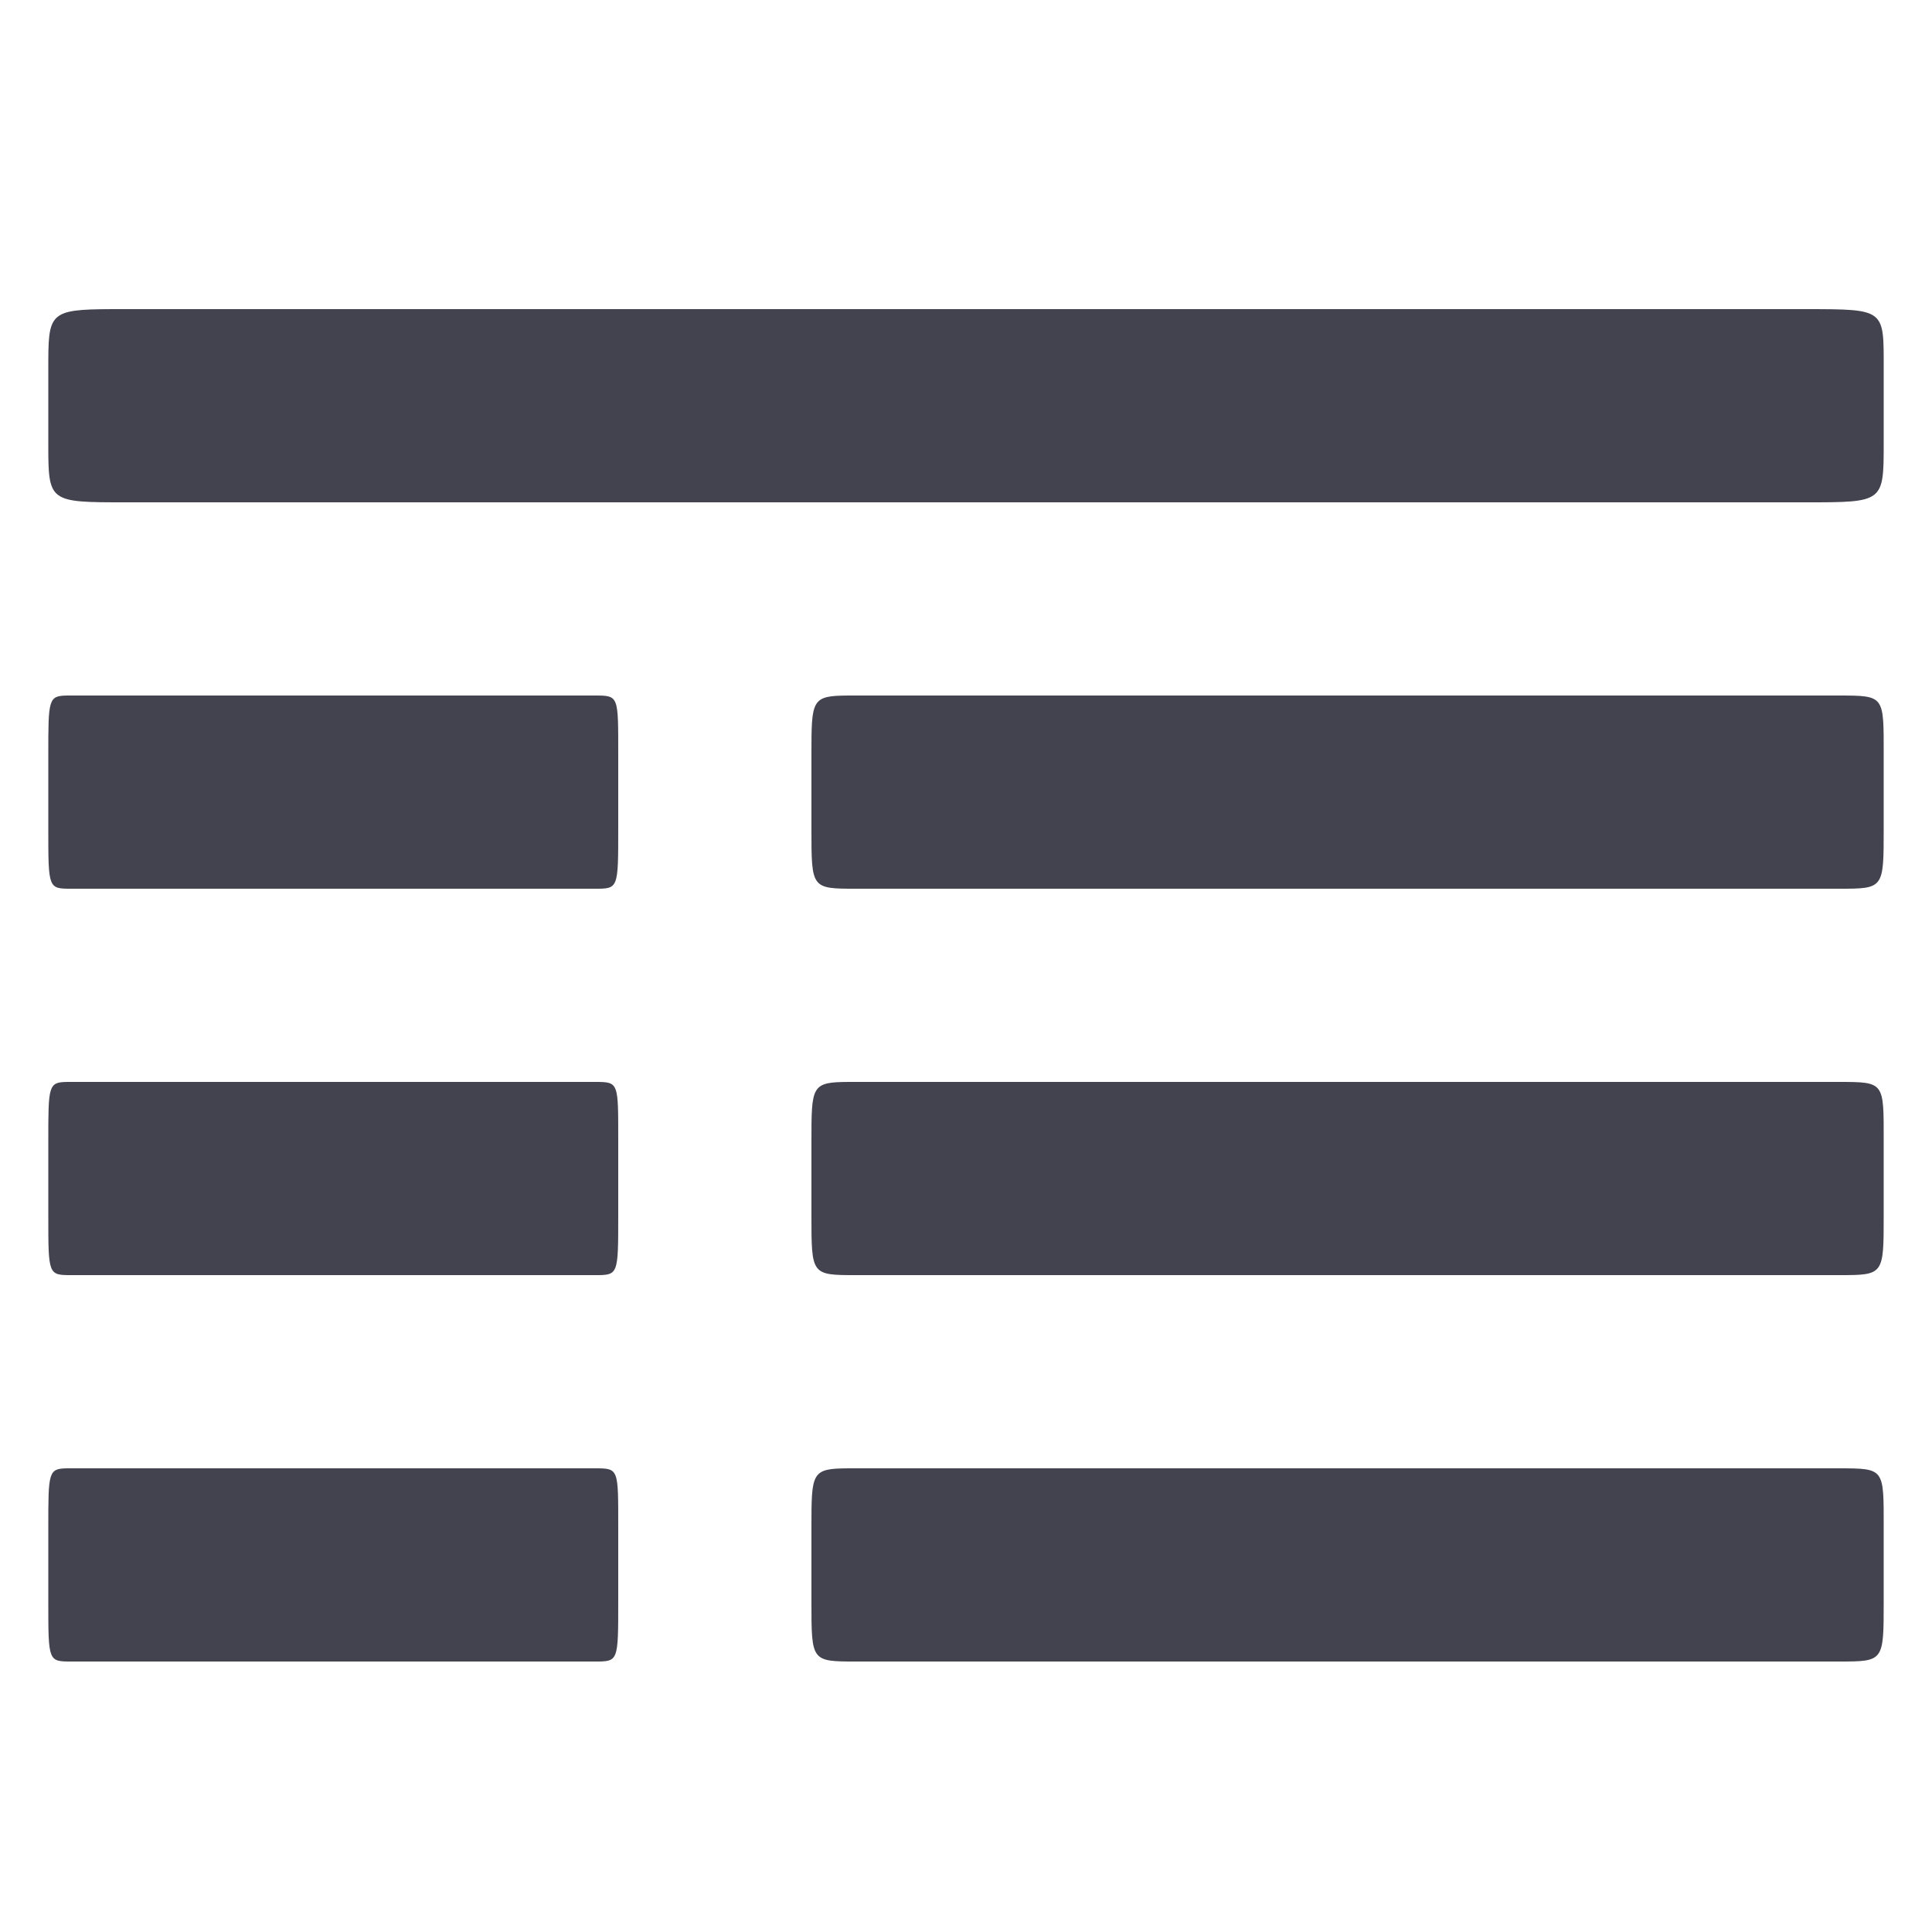 <?xml version="1.0" encoding="UTF-8" standalone="no"?>
<!-- Created with Inkscape (http://www.inkscape.org/) -->

<svg
   xmlns:dc="http://purl.org/dc/elements/1.1/"
   xmlns:cc="http://creativecommons.org/ns#"
   xmlns:rdf="http://www.w3.org/1999/02/22-rdf-syntax-ns#"
   xmlns:svg="http://www.w3.org/2000/svg"
   xmlns="http://www.w3.org/2000/svg"
   xmlns:sodipodi="http://sodipodi.sourceforge.net/DTD/sodipodi-0.dtd"
   xmlns:inkscape="http://www.inkscape.org/namespaces/inkscape"
   width="1000"
   height="1000"
   id="svg11278"
   version="1.1"
   inkscape:version="0.48.2 r9819"
   sodipodi:docname="metadata.svg">
  <defs
     id="defs11280" />
  <sodipodi:namedview
     id="base"
     pagecolor="#ffffff"
     bordercolor="#666666"
     borderopacity="1.0"
     inkscape:pageopacity="0.0"
     inkscape:pageshadow="2"
     inkscape:zoom="0.48463437"
     inkscape:cx="441.91097"
     inkscape:cy="474.97352"
     inkscape:document-units="px"
     inkscape:current-layer="layer1"
     showgrid="true"
     inkscape:window-width="1280"
     inkscape:window-height="752"
     inkscape:window-x="0"
     inkscape:window-y="0"
     inkscape:window-maximized="1">
    <inkscape:grid
       type="xygrid"
       id="grid11286"
       empspacing="5"
       visible="true"
       enabled="true"
       snapvisiblegridlinesonly="true"
       color="#000000"
       opacity="0.063"
       empcolor="#000000"
       empopacity="0.125" />
  </sodipodi:namedview>
  <g
     inkscape:label="Layer 1"
     inkscape:groupmode="layer"
     id="layer1"
     transform="translate(0,-52.362)">
    <path
       style="fill:#434350;fill-opacity:1;stroke:none;display:inline"
       d="M 57.969,212.366 C 25.01,212.478 25,214.301 25,243.147 l 0,38.437 c 0,30.769 0,30.781 40,30.781 l 869.998,0 c 40,0 40,-0.012 40,-30.781 l 0,-38.437 c 0,-30.769 1.02,-30.749 -40,-30.781 l -869.998,0 c -2.5,0 -4.834,-0.008 -7.031,0 z M 34.875,412.365 C 24.987,412.477 25,414.3 25,443.146 l 0,38.437 c 0,30.769 0,30.781 12,30.781 l 270.999,0 c 12,0 12,-0.012 12,-30.781 l 0,-38.437 c 0,-30.769 0.306,-30.749 -12,-30.781 l -270.999,0 c -0.75,0 -1.466,-0.008 -2.125,0 z m 404.249,0 c -19.116,0.113 -19.125,1.935 -19.125,30.781 l 0,38.437 c 0,30.769 -0.013,30.781 23.187,30.781 l 508.624,0 c 23.2,0 23.187,-0.012 23.187,-30.781 l 0,-38.437 c 0,-30.769 0.604,-30.749 -23.187,-30.781 l -508.624,0 c -1.45,0 -2.788,-0.008 -4.062,0 z M 34.875,612.364 C 24.987,612.476 25,614.299 25,643.145 l 0,38.437 c 0,30.769 0,30.781 12,30.781 l 270.999,0 c 12,0 12,-0.012 12,-30.781 l 0,-38.437 c 0,-30.769 0.306,-30.749 -12,-30.781 l -270.999,0 c -0.75,0 -1.466,-0.008 -2.125,0 z m 404.249,0 c -19.116,0.113 -19.125,1.935 -19.125,30.781 l 0,38.437 c 0,30.769 -0.013,30.781 23.187,30.781 l 508.624,0 c 23.2,0 23.187,-0.012 23.187,-30.781 l 0,-38.437 c 0,-30.769 0.604,-30.749 -23.187,-30.781 l -508.624,0 c -1.45,0 -2.788,-0.008 -4.062,0 z M 34.875,812.363 C 24.987,812.475 25,814.298 25,843.144 l 0,38.437 c 0,30.769 0,30.781 12,30.781 l 270.999,0 c 12,0 12,-0.012 12,-30.781 l 0,-38.437 c 0,-30.769 0.306,-30.749 -12,-30.781 l -270.999,0 c -0.75,0 -1.466,-0.008 -2.125,0 z m 404.249,0 c -19.116,0.113 -19.125,1.935 -19.125,30.781 l 0,38.437 c 0,30.769 -0.013,30.781 23.187,30.781 l 508.624,0 c 23.2,0 23.187,-0.012 23.187,-30.781 l 0,-38.437 c 0,-30.769 0.604,-30.749 -23.187,-30.781 l -508.624,0 c -1.45,0 -2.788,-0.008 -4.062,0 z"
       id="path13866"
       inkscape:connector-curvature="0"
       sodipodi:nodetypes="cssssssccccssssssccccssssssccccssssssccccssssssccccssssssccccssssssccc" />
  </g>
</svg>
